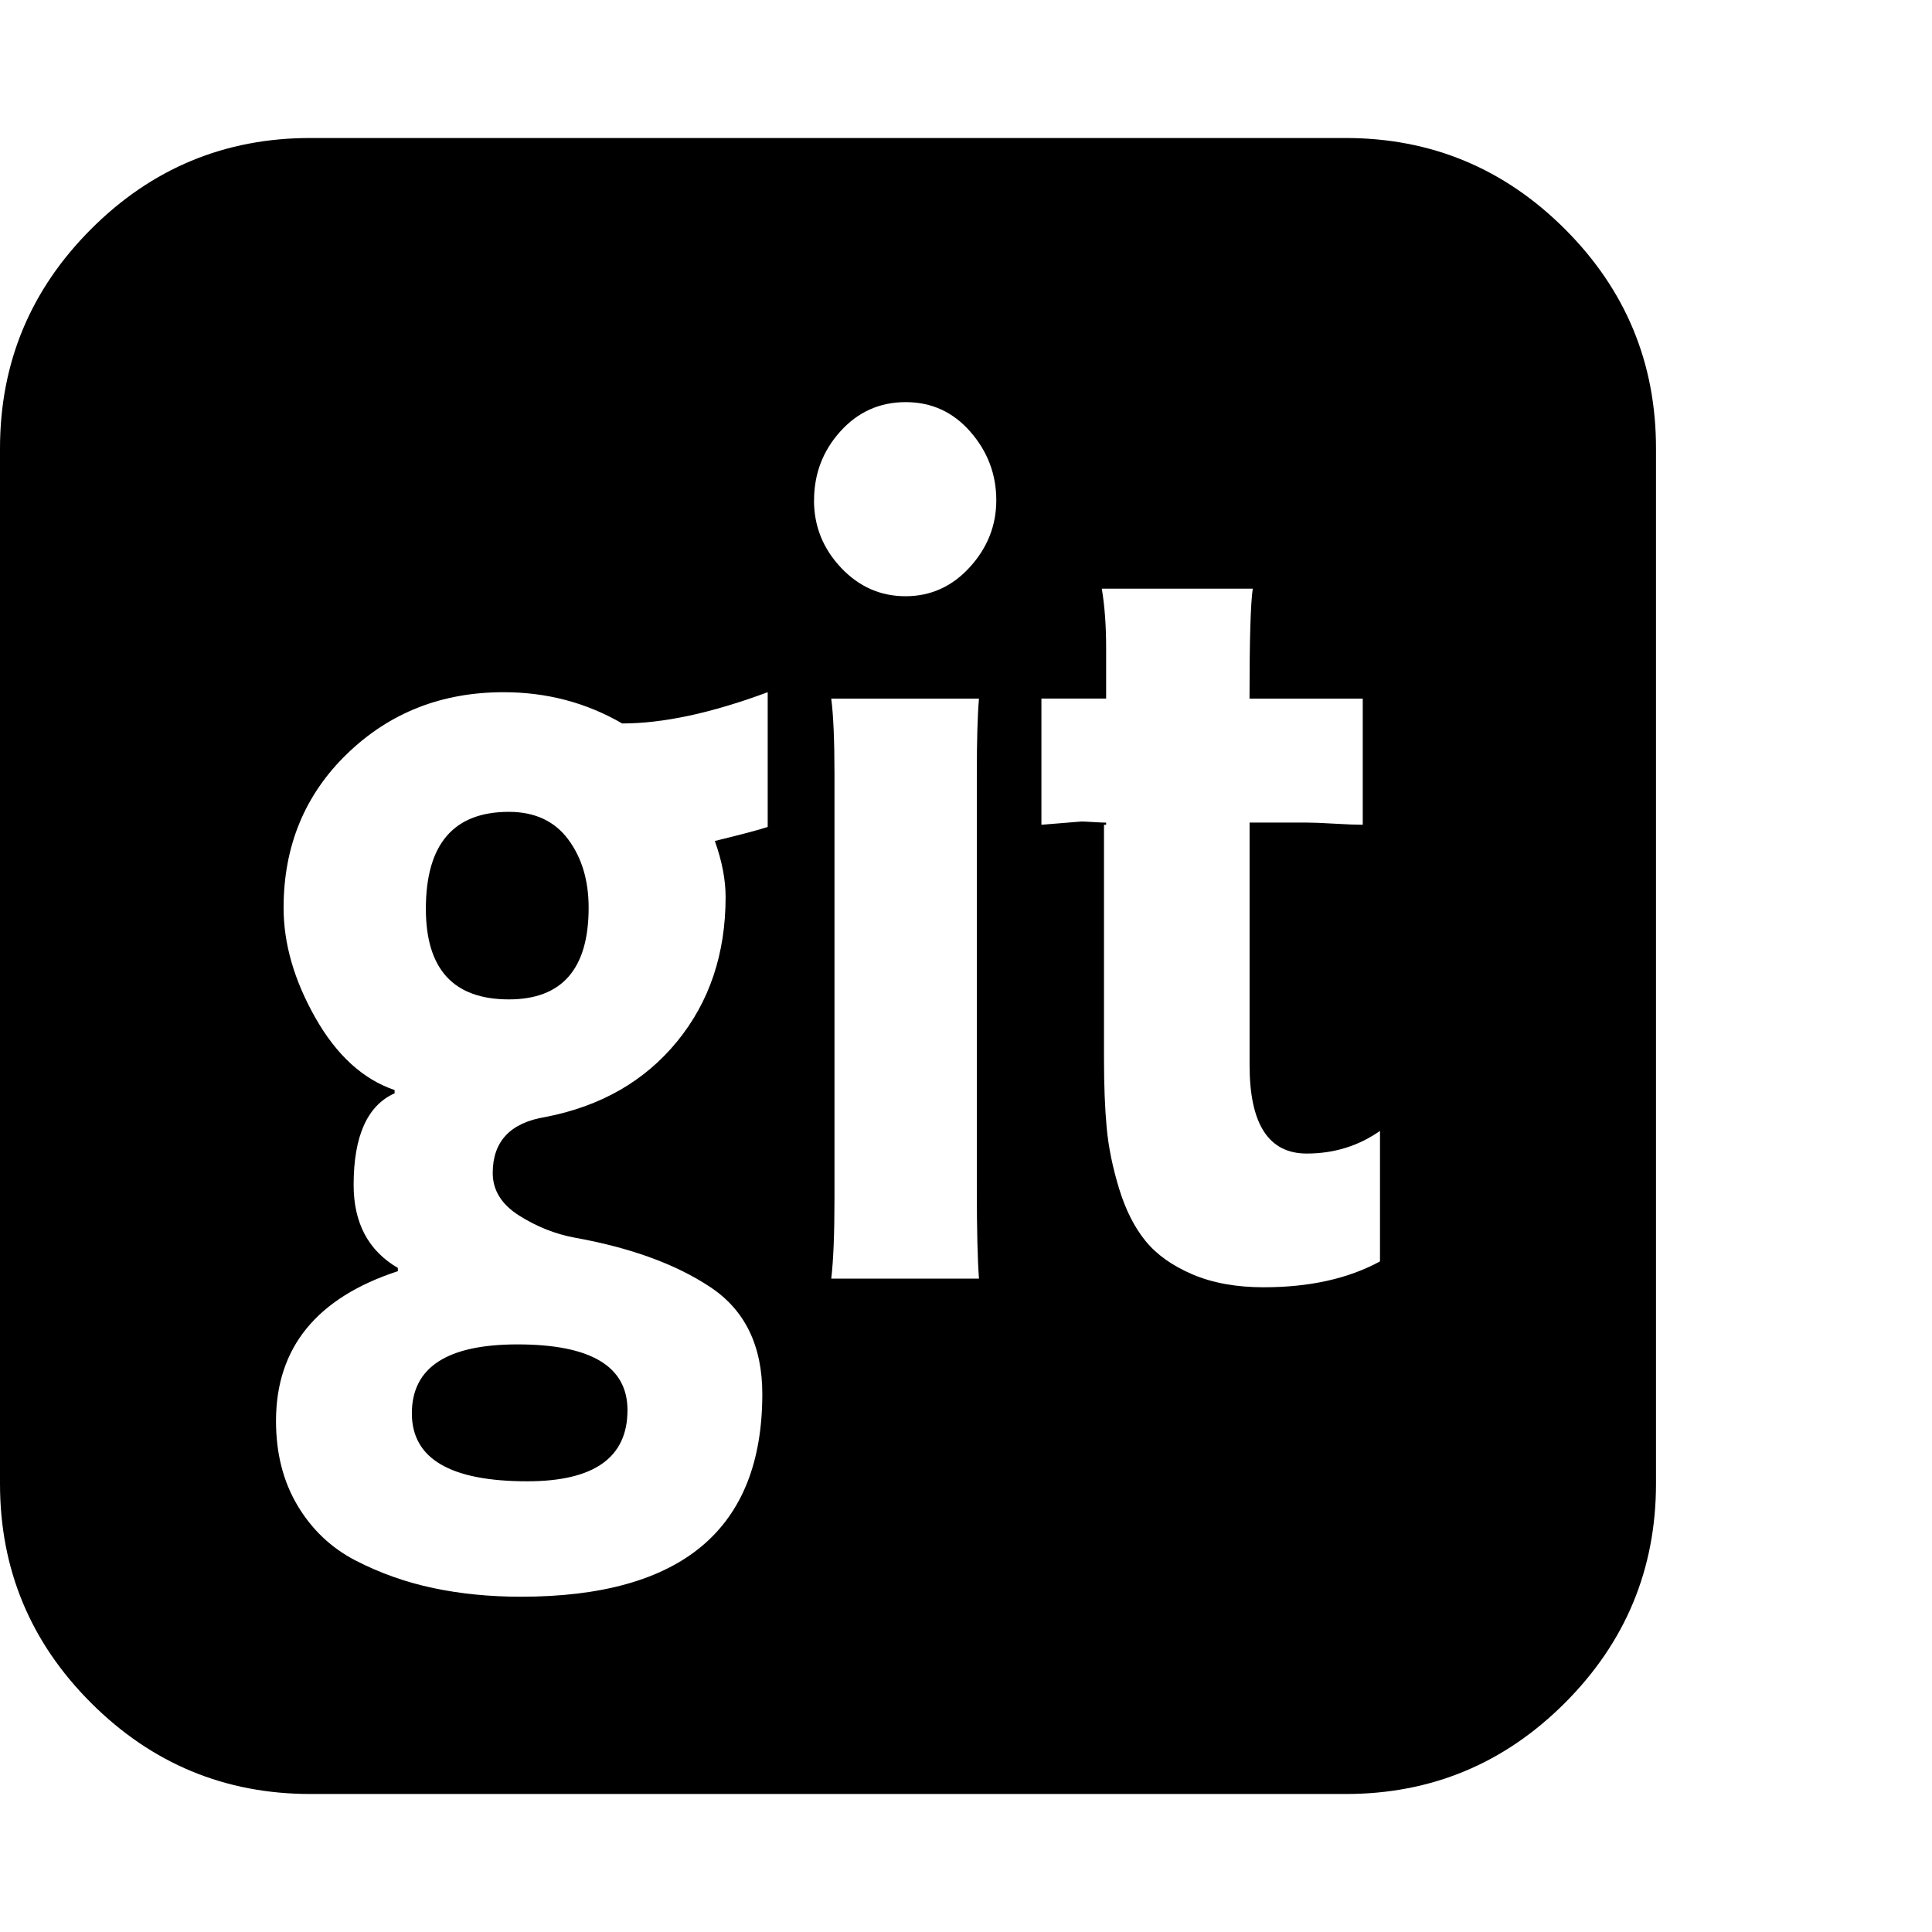 <?xml version="1.0" encoding="utf-8"?>
<!-- Generated by IcoMoon.io -->
<!DOCTYPE svg PUBLIC "-//W3C//DTD SVG 1.1//EN" "http://www.w3.org/Graphics/SVG/1.1/DTD/svg11.dtd">
<svg version="1.1" xmlns="http://www.w3.org/2000/svg" xmlns:xlink="http://www.w3.org/1999/xlink" width="28" height="28" viewBox="0 0 28 28">
<g id="icomoon-ignore">
</g>
<path d="M0 21.5v-15q0-1.859 1.32-3.18t3.18-1.32h15q1.859 0 3.18 1.32t1.32 3.18v15q0 1.859-1.32 3.18t-3.18 1.32h-15q-1.859 0-3.18-1.32t-1.32-3.18zM4 20.594q0 0.703 0.313 1.227t0.844 0.797 1.125 0.398 1.266 0.125q3.5 0 3.5-2.938 0-1.047-0.75-1.547t-1.969-0.719q-0.422-0.078-0.805-0.32t-0.383-0.617q0-0.688 0.766-0.812 1.203-0.234 1.906-1.094t0.703-2.094q0-0.375-0.156-0.812 0.578-0.141 0.766-0.203v-1.953q-1.219 0.453-2.109 0.453-0.781-0.453-1.719-0.453-1.344 0-2.266 0.891t-0.922 2.234q0 0.781 0.461 1.594t1.148 1.047v0.047q-0.594 0.266-0.594 1.328 0 0.828 0.641 1.203v0.047q-1.766 0.578-1.766 2.172zM5.969 20.484q0-1 1.531-1 1.594 0 1.594 0.953 0 1.031-1.453 1.031-1.672 0-1.672-0.984zM6.172 13.172q0-1.406 1.203-1.406 0.562 0 0.859 0.398t0.297 0.992q0 1.328-1.156 1.328-1.203 0-1.203-1.313zM11.797 7.25q0 0.562 0.391 0.977t0.938 0.414 0.93-0.422 0.383-0.969q0-0.562-0.375-0.992t-0.938-0.43-0.945 0.422-0.383 1zM12.047 18.531h2.141q-0.031-0.422-0.031-1.281v-6.047q0-0.719 0.031-1.078h-2.141q0.047 0.359 0.047 1.109v6.125q0 0.781-0.047 1.172zM15.094 11.953q0.562-0.047 0.578-0.047 0.047 0 0.172 0.008t0.187 0.008v0.031h-0.031v3.391q0 0.578 0.039 1t0.18 0.883 0.383 0.758 0.68 0.484 1.031 0.187q1 0 1.687-0.375v-1.891q-0.469 0.328-1.062 0.328-0.828 0-0.828-1.281v-3.516h0.812q0.141 0 0.414 0.016t0.414 0.016v-1.828h-1.641q0-1.281 0.047-1.594h-2.188q0.063 0.375 0.063 0.859v0.734h-0.938v1.828z" fill="#000000"></path>
</svg>
